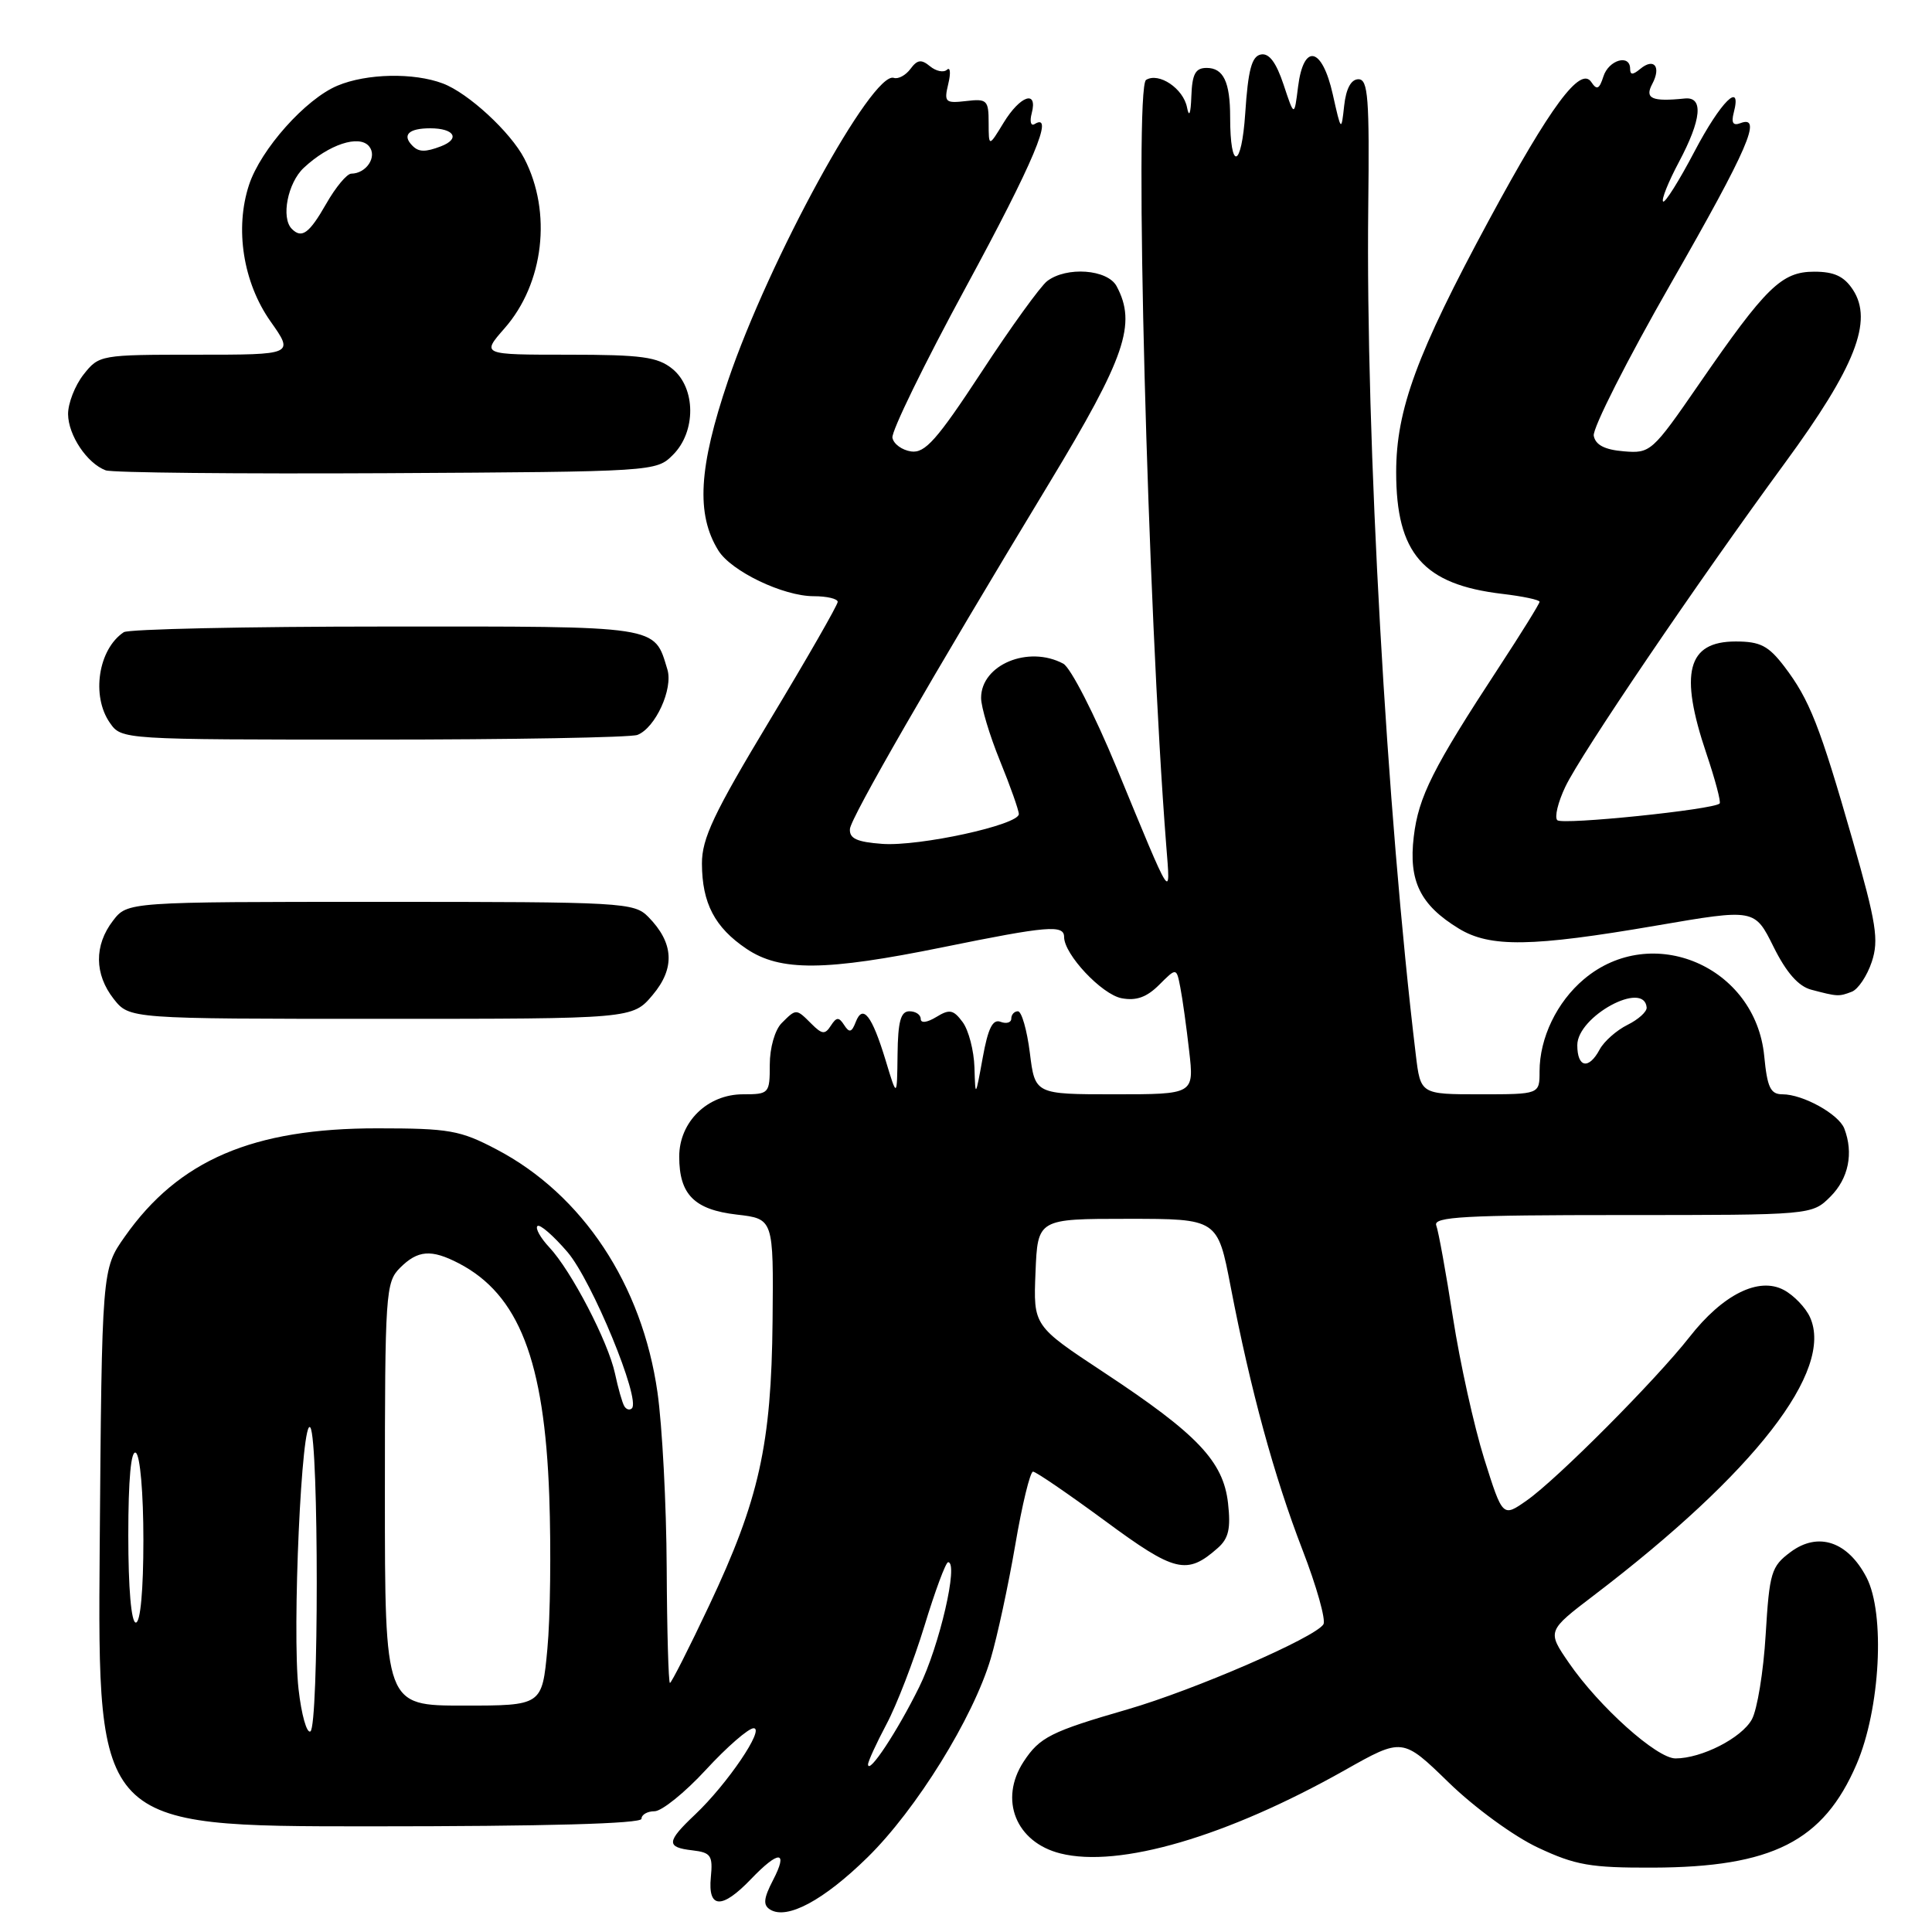 <?xml version="1.0" encoding="UTF-8" standalone="no"?>
<!DOCTYPE svg PUBLIC "-//W3C//DTD SVG 1.1//EN" "http://www.w3.org/Graphics/SVG/1.1/DTD/svg11.dtd" >
<svg xmlns="http://www.w3.org/2000/svg" xmlns:xlink="http://www.w3.org/1999/xlink" version="1.1" viewBox="0 0 256 256">
 <g >
 <path fill="currentColor"
d=" M 114.95 246.11 C 121.41 239.78 128.95 227.62 131.28 219.76 C 132.14 216.87 133.60 210.11 134.52 204.75 C 135.43 199.39 136.50 195.00 136.88 195.00 C 137.26 195.00 141.55 197.94 146.42 201.52 C 155.69 208.36 157.26 208.74 161.35 205.13 C 162.80 203.86 163.10 202.55 162.72 199.17 C 162.09 193.63 158.67 190.03 146.27 181.85 C 136.92 175.68 136.92 175.68 137.21 168.59 C 137.50 161.50 137.50 161.50 149.42 161.50 C 161.34 161.50 161.34 161.50 163.07 170.50 C 165.71 184.20 168.81 195.58 172.58 205.35 C 174.46 210.21 175.71 214.66 175.36 215.23 C 174.28 216.98 158.29 223.92 149.41 226.50 C 139.24 229.44 137.76 230.19 135.64 233.42 C 132.34 238.46 134.61 244.11 140.51 245.59 C 148.29 247.55 162.57 243.36 178.17 234.57 C 185.84 230.24 185.84 230.24 191.96 236.19 C 195.38 239.52 200.60 243.33 203.79 244.82 C 208.75 247.15 210.75 247.50 219.00 247.47 C 234.83 247.42 241.61 243.98 246.00 233.78 C 249.15 226.46 249.82 213.82 247.32 209.01 C 244.83 204.24 240.91 202.93 237.25 205.66 C 234.70 207.56 234.46 208.35 233.96 216.60 C 233.67 221.50 232.84 226.55 232.13 227.83 C 230.77 230.30 225.47 233.00 222.01 233.00 C 219.53 233.00 211.88 226.14 207.89 220.34 C 204.99 216.12 204.99 216.12 211.24 211.36 C 232.51 195.14 243.04 181.58 239.83 174.53 C 239.25 173.26 237.70 171.64 236.37 170.93 C 233.04 169.15 228.28 171.52 223.87 177.16 C 219.40 182.86 206.32 196.01 202.30 198.82 C 199.11 201.06 199.11 201.06 196.66 193.28 C 195.32 189.00 193.46 180.60 192.53 174.62 C 191.60 168.63 190.60 163.12 190.31 162.37 C 189.88 161.23 194.08 161.00 214.94 161.00 C 240.09 161.00 240.09 161.00 242.55 158.55 C 244.94 156.15 245.63 152.80 244.38 149.54 C 243.64 147.63 238.90 145.00 236.18 145.00 C 234.60 145.00 234.17 144.10 233.77 139.94 C 232.62 128.04 218.89 122.17 209.89 129.74 C 206.29 132.77 204.00 137.53 204.00 141.97 C 204.00 145.00 204.00 145.00 196.12 145.00 C 188.23 145.00 188.23 145.00 187.60 139.75 C 183.74 107.69 180.95 58.00 181.30 27.50 C 181.47 12.97 181.28 10.50 180.00 10.50 C 179.03 10.50 178.36 11.73 178.11 14.00 C 177.73 17.47 177.71 17.46 176.60 12.50 C 175.19 6.20 172.73 5.66 172.00 11.50 C 171.50 15.50 171.50 15.50 170.08 11.21 C 169.10 8.27 168.16 7.01 167.08 7.22 C 165.86 7.45 165.38 9.25 165.00 15.01 C 164.51 22.36 163.00 22.73 163.00 15.50 C 163.00 10.87 162.11 9.00 159.89 9.00 C 158.40 9.00 157.97 9.79 157.86 12.75 C 157.78 15.08 157.56 15.64 157.29 14.25 C 156.81 11.73 153.55 9.54 151.86 10.59 C 150.25 11.58 152.06 80.44 154.53 112.00 C 155.11 119.37 155.43 119.86 147.94 101.69 C 145.03 94.65 141.86 88.46 140.89 87.94 C 136.27 85.47 130.00 88.08 130.00 92.48 C 130.00 93.68 131.12 97.42 132.50 100.81 C 133.88 104.19 135.00 107.37 135.00 107.87 C 135.00 109.30 121.84 112.17 116.92 111.82 C 113.53 111.57 112.53 111.11 112.62 109.84 C 112.74 108.35 123.35 89.92 139.04 64.00 C 149.13 47.32 150.63 42.92 147.96 37.93 C 146.76 35.68 141.32 35.28 138.75 37.25 C 137.86 37.94 133.93 43.37 130.04 49.32 C 124.16 58.28 122.57 60.08 120.73 59.82 C 119.52 59.64 118.40 58.83 118.25 58.00 C 118.10 57.17 122.48 48.19 127.99 38.04 C 136.94 21.54 139.79 14.77 137.09 16.44 C 136.59 16.75 136.42 16.10 136.71 15.00 C 137.53 11.86 135.19 12.65 132.99 16.25 C 131.01 19.50 131.01 19.50 131.00 16.27 C 131.00 13.27 130.78 13.06 128.01 13.39 C 125.25 13.71 125.07 13.54 125.65 11.12 C 126.00 9.68 125.92 8.83 125.48 9.24 C 125.04 9.65 124.03 9.44 123.23 8.78 C 122.08 7.83 121.55 7.90 120.64 9.13 C 120.01 9.98 119.02 10.51 118.44 10.32 C 115.61 9.36 101.91 34.39 96.47 50.43 C 92.57 61.95 92.21 68.15 95.19 72.95 C 96.90 75.70 103.78 79.00 107.82 79.00 C 109.57 79.00 111.00 79.34 111.00 79.75 C 111.00 80.16 106.95 87.23 102.00 95.44 C 94.57 107.78 93.00 111.10 93.01 114.44 C 93.03 119.68 94.71 122.89 98.91 125.72 C 103.39 128.74 109.34 128.69 125.00 125.50 C 138.80 122.69 141.00 122.50 141.00 124.16 C 141.00 126.46 145.98 131.76 148.61 132.27 C 150.56 132.64 151.95 132.14 153.60 130.49 C 155.89 128.20 155.89 128.20 156.40 130.85 C 156.69 132.31 157.21 136.09 157.57 139.25 C 158.23 145.00 158.23 145.00 147.69 145.00 C 137.14 145.00 137.14 145.00 136.46 139.50 C 136.08 136.48 135.37 134.00 134.88 134.00 C 134.40 134.00 134.00 134.44 134.00 134.97 C 134.00 135.50 133.36 135.69 132.59 135.40 C 131.54 134.99 130.92 136.24 130.21 140.18 C 129.25 145.45 129.24 145.46 129.12 141.44 C 129.05 139.21 128.35 136.51 127.56 135.44 C 126.33 133.78 125.82 133.68 124.06 134.76 C 122.84 135.50 122.00 135.61 122.00 135.01 C 122.00 134.45 121.33 134.00 120.50 134.00 C 119.35 134.00 118.98 135.34 118.93 139.75 C 118.86 145.50 118.86 145.50 117.35 140.50 C 115.54 134.55 114.33 132.99 113.39 135.42 C 112.86 136.80 112.54 136.89 111.86 135.83 C 111.15 134.73 110.84 134.75 110.09 135.91 C 109.32 137.11 108.93 137.07 107.52 135.66 C 105.49 133.63 105.51 133.63 103.57 135.57 C 102.68 136.47 102.00 138.83 102.00 141.07 C 102.00 144.90 101.91 145.00 98.45 145.00 C 93.74 145.00 90.00 148.66 90.00 153.26 C 90.00 158.28 92.00 160.29 97.63 160.94 C 102.50 161.50 102.50 161.50 102.37 175.00 C 102.21 191.44 100.59 198.72 93.96 212.75 C 91.30 218.39 88.96 223.00 88.77 223.00 C 88.58 223.00 88.38 216.14 88.34 207.75 C 88.30 199.36 87.75 188.90 87.12 184.50 C 85.09 170.21 77.20 158.29 65.81 152.31 C 60.98 149.77 59.55 149.51 50.00 149.51 C 33.50 149.50 23.66 153.72 16.53 163.87 C 13.50 168.17 13.50 168.17 13.21 205.08 C 12.93 242.00 12.93 242.00 48.96 242.00 C 72.32 242.00 85.00 241.65 85.00 241.00 C 85.00 240.45 85.78 240.00 86.73 240.00 C 87.68 240.00 90.75 237.53 93.54 234.50 C 96.33 231.47 99.18 229.00 99.86 229.00 C 101.39 229.00 96.38 236.39 92.10 240.44 C 88.29 244.04 88.24 244.78 91.75 245.18 C 94.20 245.47 94.47 245.86 94.19 248.75 C 93.78 252.93 95.65 253.02 99.50 249.00 C 103.22 245.12 104.48 245.18 102.43 249.13 C 101.17 251.56 101.09 252.44 102.05 253.03 C 104.29 254.41 109.14 251.81 114.95 246.11 Z  M 86.48 131.84 C 89.48 128.28 89.29 124.94 85.91 121.50 C 84.02 119.58 82.62 119.50 50.42 119.50 C 16.89 119.50 16.89 119.50 14.97 122.00 C 12.46 125.27 12.50 129.09 15.07 132.37 C 17.15 135.00 17.15 135.00 50.48 135.00 C 83.82 135.00 83.82 135.00 86.48 131.84 Z  M 245.37 131.41 C 246.21 131.09 247.40 129.31 248.02 127.45 C 248.98 124.54 248.63 122.34 245.47 111.29 C 241.13 96.15 239.78 92.71 236.42 88.30 C 234.32 85.56 233.24 85.00 229.98 85.00 C 223.57 85.00 222.49 89.15 226.11 99.86 C 227.27 103.30 228.06 106.28 227.86 106.47 C 227.05 107.28 207.00 109.34 206.35 108.68 C 205.96 108.29 206.44 106.29 207.42 104.24 C 209.50 99.87 224.78 77.35 236.53 61.32 C 245.83 48.63 248.23 42.52 245.52 38.39 C 244.35 36.61 243.04 36.00 240.40 36.00 C 236.08 36.00 234.02 38.00 225.14 50.88 C 218.92 59.90 218.69 60.10 215.14 59.80 C 212.63 59.59 211.41 58.96 211.18 57.74 C 211.00 56.78 215.61 47.67 221.43 37.51 C 231.64 19.68 233.59 15.18 230.61 16.32 C 229.64 16.69 229.38 16.28 229.73 14.93 C 230.85 10.63 228.02 13.43 224.53 20.07 C 222.49 23.96 220.61 26.95 220.37 26.70 C 220.12 26.46 221.06 24.11 222.46 21.48 C 225.47 15.82 225.75 12.80 223.25 13.05 C 218.87 13.50 217.90 13.06 218.93 11.13 C 220.15 8.84 219.17 7.61 217.34 9.13 C 216.35 9.95 216.00 9.95 216.00 9.12 C 216.00 7.12 213.16 7.93 212.46 10.13 C 211.92 11.82 211.59 11.98 210.86 10.88 C 209.42 8.71 205.48 14.02 197.30 29.16 C 187.74 46.86 185.00 54.29 185.00 62.57 C 185.00 73.34 188.59 77.45 199.05 78.69 C 201.77 79.01 204.00 79.48 204.00 79.74 C 204.00 79.99 201.60 83.86 198.66 88.35 C 189.84 101.81 187.96 105.56 187.33 110.87 C 186.63 116.75 188.19 119.92 193.30 123.04 C 197.44 125.57 202.97 125.48 219.50 122.64 C 232.50 120.41 232.50 120.41 235.00 125.45 C 236.70 128.88 238.30 130.69 240.00 131.14 C 243.49 132.06 243.65 132.07 245.37 131.41 Z  M 84.46 97.38 C 86.84 96.46 89.22 91.27 88.43 88.70 C 86.65 82.84 87.68 83.00 51.10 83.02 C 32.62 83.02 17.00 83.36 16.40 83.77 C 13.02 86.02 12.07 92.22 14.56 95.78 C 16.11 98.00 16.13 98.00 49.47 98.00 C 67.82 98.00 83.56 97.72 84.46 97.38 Z  M 89.17 60.27 C 92.26 57.19 92.21 51.40 89.09 48.87 C 87.13 47.29 85.02 47.00 75.29 47.00 C 63.79 47.00 63.79 47.00 66.85 43.51 C 72.07 37.57 73.17 28.14 69.47 21.00 C 67.65 17.50 62.04 12.32 58.68 11.06 C 54.82 9.60 48.58 9.73 44.72 11.35 C 40.50 13.11 34.56 19.77 33.00 24.49 C 31.09 30.29 32.21 37.42 35.84 42.58 C 38.96 47.00 38.96 47.00 26.05 47.00 C 13.30 47.00 13.12 47.03 11.07 49.63 C 9.93 51.08 9.01 53.45 9.02 54.88 C 9.05 57.68 11.53 61.39 14.00 62.32 C 14.82 62.64 31.58 62.80 51.22 62.70 C 86.71 62.50 86.96 62.49 89.17 60.27 Z  M 115.02 233.80 C 115.01 233.42 116.11 231.02 117.46 228.47 C 118.82 225.92 121.08 220.05 122.50 215.42 C 123.91 210.79 125.32 207.00 125.63 207.00 C 127.05 207.00 124.48 218.12 121.80 223.54 C 118.91 229.40 115.07 235.22 115.02 233.80 Z  M 39.56 223.83 C 38.68 216.07 39.98 187.36 41.13 189.17 C 42.25 190.94 42.25 228.73 41.13 229.42 C 40.65 229.72 39.94 227.20 39.56 223.83 Z  M 51.00 198.00 C 51.00 171.33 51.10 169.90 53.00 168.00 C 55.36 165.64 57.14 165.50 60.80 167.40 C 68.75 171.54 72.14 180.26 72.78 198.24 C 73.03 205.25 72.92 214.37 72.53 218.49 C 71.83 226.00 71.83 226.00 61.41 226.00 C 51.00 226.00 51.00 226.00 51.00 198.00 Z  M 17.00 203.44 C 17.00 195.99 17.36 192.10 18.00 192.50 C 18.57 192.85 19.00 197.84 19.00 204.06 C 19.00 210.69 18.61 215.00 18.00 215.00 C 17.39 215.00 17.00 210.48 17.00 203.44 Z  M 82.72 186.32 C 82.45 185.87 81.90 183.93 81.49 182.00 C 80.58 177.77 75.69 168.36 72.77 165.26 C 71.61 164.02 70.91 162.76 71.21 162.46 C 71.51 162.15 73.31 163.71 75.20 165.91 C 78.44 169.71 84.92 185.42 83.73 186.61 C 83.44 186.90 82.98 186.77 82.72 186.32 Z  M 209.00 138.49 C 209.00 134.67 217.88 129.85 218.19 133.50 C 218.24 134.05 217.09 135.09 215.65 135.80 C 214.20 136.52 212.55 137.98 211.97 139.05 C 210.52 141.77 209.00 141.48 209.00 138.49 Z  M 38.67 30.33 C 37.21 28.88 38.12 24.23 40.25 22.24 C 43.56 19.14 47.59 17.81 48.90 19.38 C 50.03 20.74 48.56 22.99 46.55 23.01 C 45.97 23.01 44.47 24.81 43.22 27.01 C 40.98 30.93 39.99 31.66 38.67 30.33 Z  M 54.67 19.33 C 53.23 17.90 54.13 17.00 57.00 17.00 C 60.21 17.00 61.03 18.39 58.42 19.39 C 56.38 20.17 55.49 20.16 54.67 19.33 Z "/>
</g>
</svg>